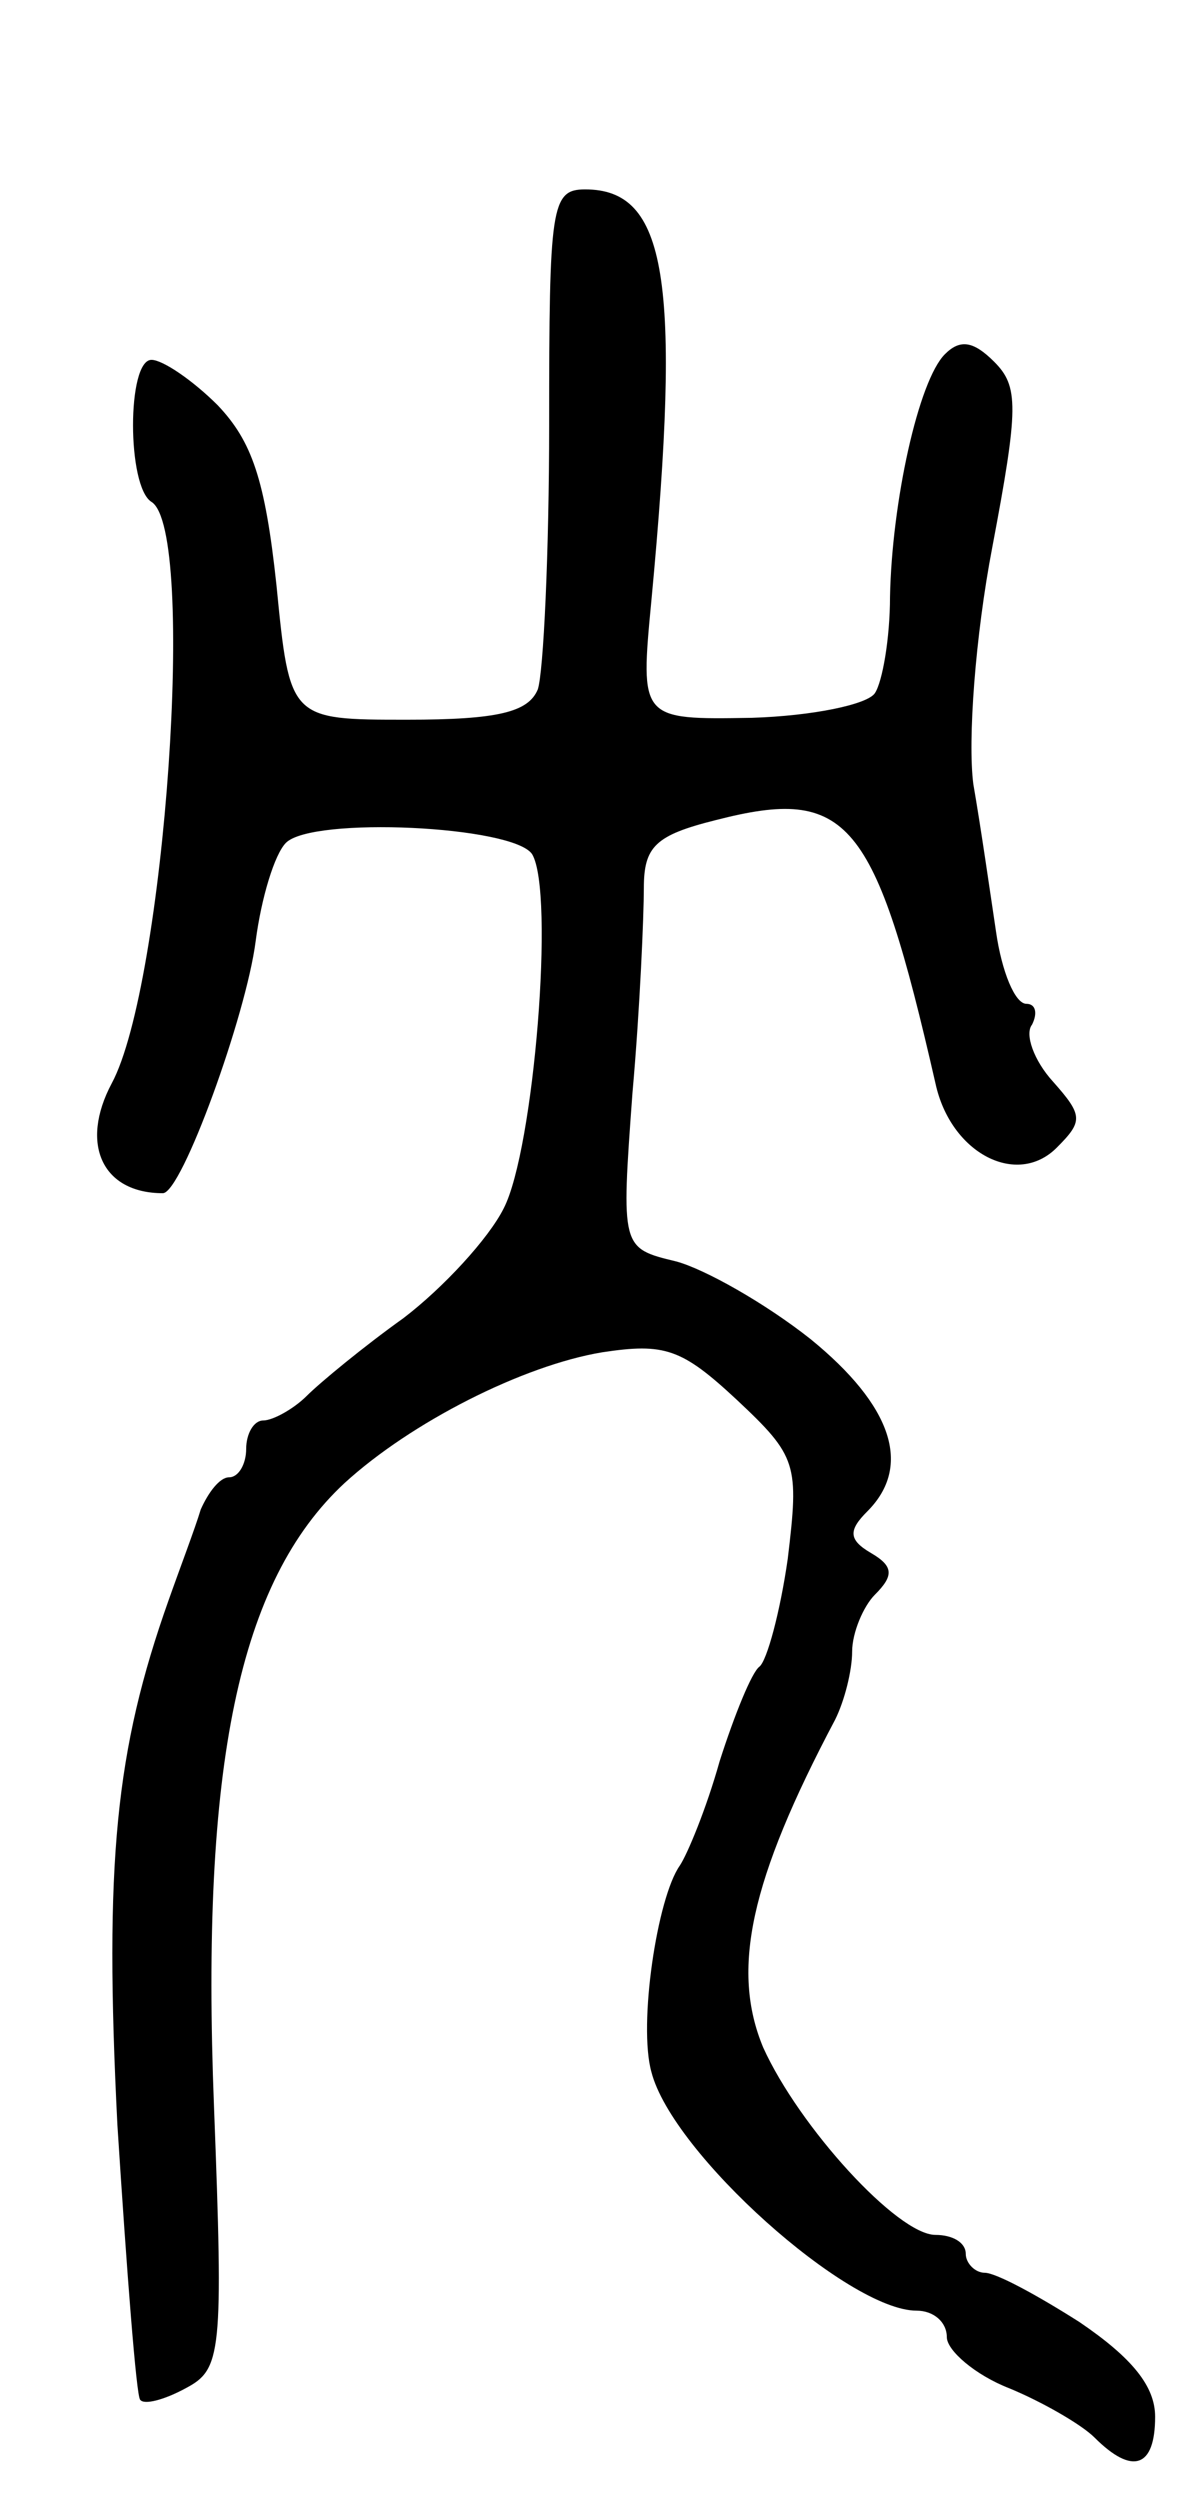 <svg version="1.0" xmlns="http://www.w3.org/2000/svg"
 width="63pt" height="132pt" viewBox="0 0 63 132"
 preserveAspectRatio="xMidYMid meet">
<g transform="translate(0,132) scale(0.1,-0.1)"
fill="#000000" stroke="none">
<path d="M290 1096 c0 -68 -3 -131 -6 -140 -5 -12 -21 -16 -69 -16 -62 0 -62
0 -69 71 -6 56 -13 76 -31 95 -13 13 -29 24 -35 24 -13 0 -13 -67 0 -75 24
-15 7 -255 -21 -307 -17 -32 -5 -58 27 -58 10 0 44 94 49 133 3 23 10 46 16
52 14 14 120 9 130 -6 12 -20 1 -156 -15 -187 -8 -16 -32 -42 -53 -58 -21 -15
-44 -34 -51 -41 -7 -7 -18 -13 -23 -13 -5 0 -9 -7 -9 -15 0 -8 -4 -15 -9 -15
-5 0 -11 -8 -15 -17 -3 -10 -11 -31 -17 -48 -28 -79 -34 -138 -27 -277 5 -78
10 -143 12 -145 2 -3 13 0 24 6 19 10 20 18 15 149 -7 180 13 277 69 329 35
32 94 62 136 69 33 5 42 2 71 -25 32 -30 33 -34 27 -84 -4 -28 -11 -54 -15
-57 -4 -3 -13 -25 -21 -50 -7 -25 -17 -49 -21 -55 -12 -17 -22 -84 -15 -109
11 -43 104 -126 140 -126 9 0 16 -6 16 -14 0 -7 15 -20 33 -27 17 -7 38 -19
45 -26 20 -20 32 -16 32 11 0 16 -12 31 -40 50 -22 14 -44 26 -50 26 -5 0 -10
5 -10 10 0 6 -7 10 -16 10 -20 0 -72 57 -91 99 -17 41 -7 88 38 173 5 10 9 26
9 36 0 10 6 24 12 30 10 10 10 15 -2 22 -12 7 -12 12 -2 22 24 24 13 56 -30
91 -24 19 -56 37 -71 41 -29 7 -29 7 -23 89 4 45 6 94 6 108 0 22 6 28 38 36
70 18 84 1 116 -139 8 -37 43 -55 64 -34 14 14 14 17 -2 35 -10 11 -15 25 -11
30 3 6 2 11 -3 11 -6 0 -13 17 -16 38 -3 20 -8 55 -12 78 -3 23 1 78 10 125
14 74 14 85 1 98 -11 11 -18 12 -26 4 -14 -14 -28 -78 -29 -128 0 -22 -4 -45
-8 -51 -4 -6 -33 -12 -65 -13 -59 -1 -59 -1 -53 62 16 170 8 217 -35 217 -18
0 -19 -9 -19 -124z"/>
</g>
</svg>
